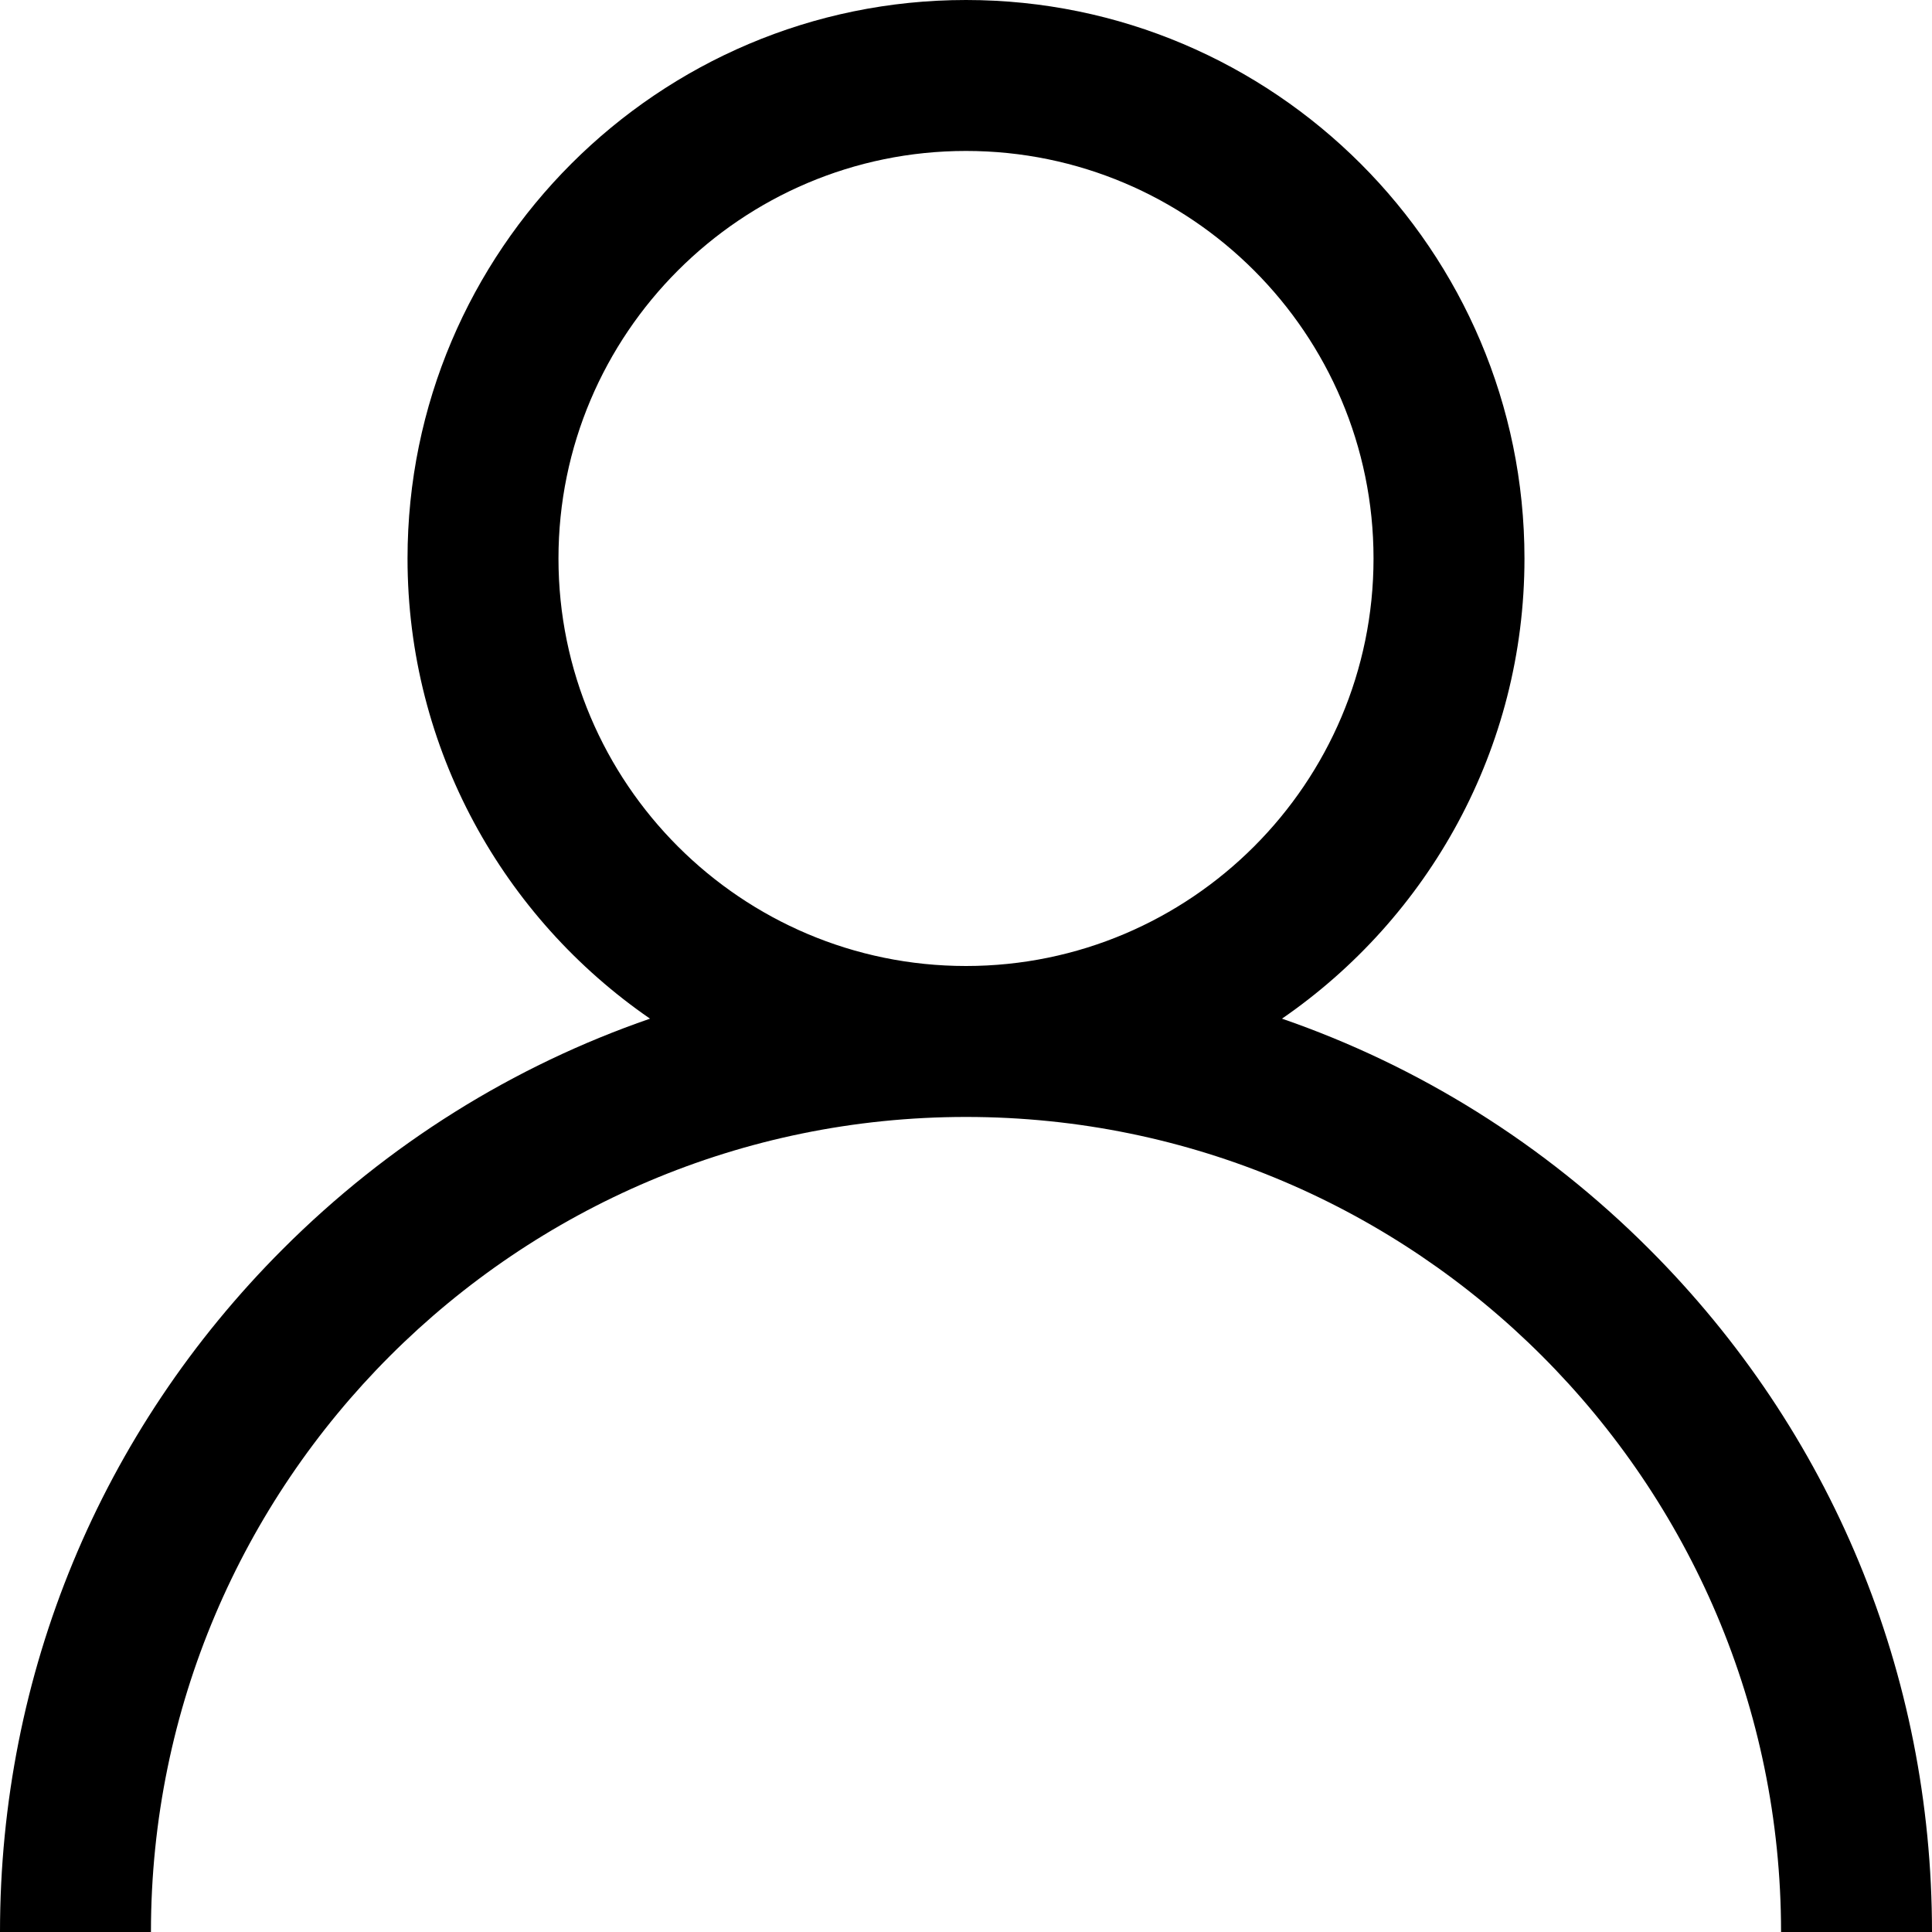 <svg width="31" height="31" viewBox="0 0 31 31" fill="none" xmlns="http://www.w3.org/2000/svg">
<g clip-path="url(#clip0_17_424)">
<path d="M26.46 20.04C24.772 18.352 22.762 17.102 20.57 16.345C22.918 14.728 24.461 12.021 24.461 8.961C24.461 4.02 20.441 0 15.5 0C10.559 0 6.539 4.02 6.539 8.961C6.539 12.021 8.082 14.728 10.43 16.345C8.238 17.102 6.228 18.352 4.54 20.04C1.612 22.967 0 26.86 0 31H2.422C2.422 23.789 8.289 17.922 15.5 17.922C22.711 17.922 28.578 23.789 28.578 31H31C31 26.86 29.388 22.967 26.46 20.04ZM15.5 15.5C11.894 15.5 8.961 12.567 8.961 8.961C8.961 5.355 11.894 2.422 15.5 2.422C19.106 2.422 22.039 5.355 22.039 8.961C22.039 12.567 19.106 15.5 15.5 15.5Z" fill="black"/>
</g>
<defs>
<clipPath id="clip0_17_424">
<rect width="31" height="31" fill="white"/>
</clipPath>
</defs>
</svg>
